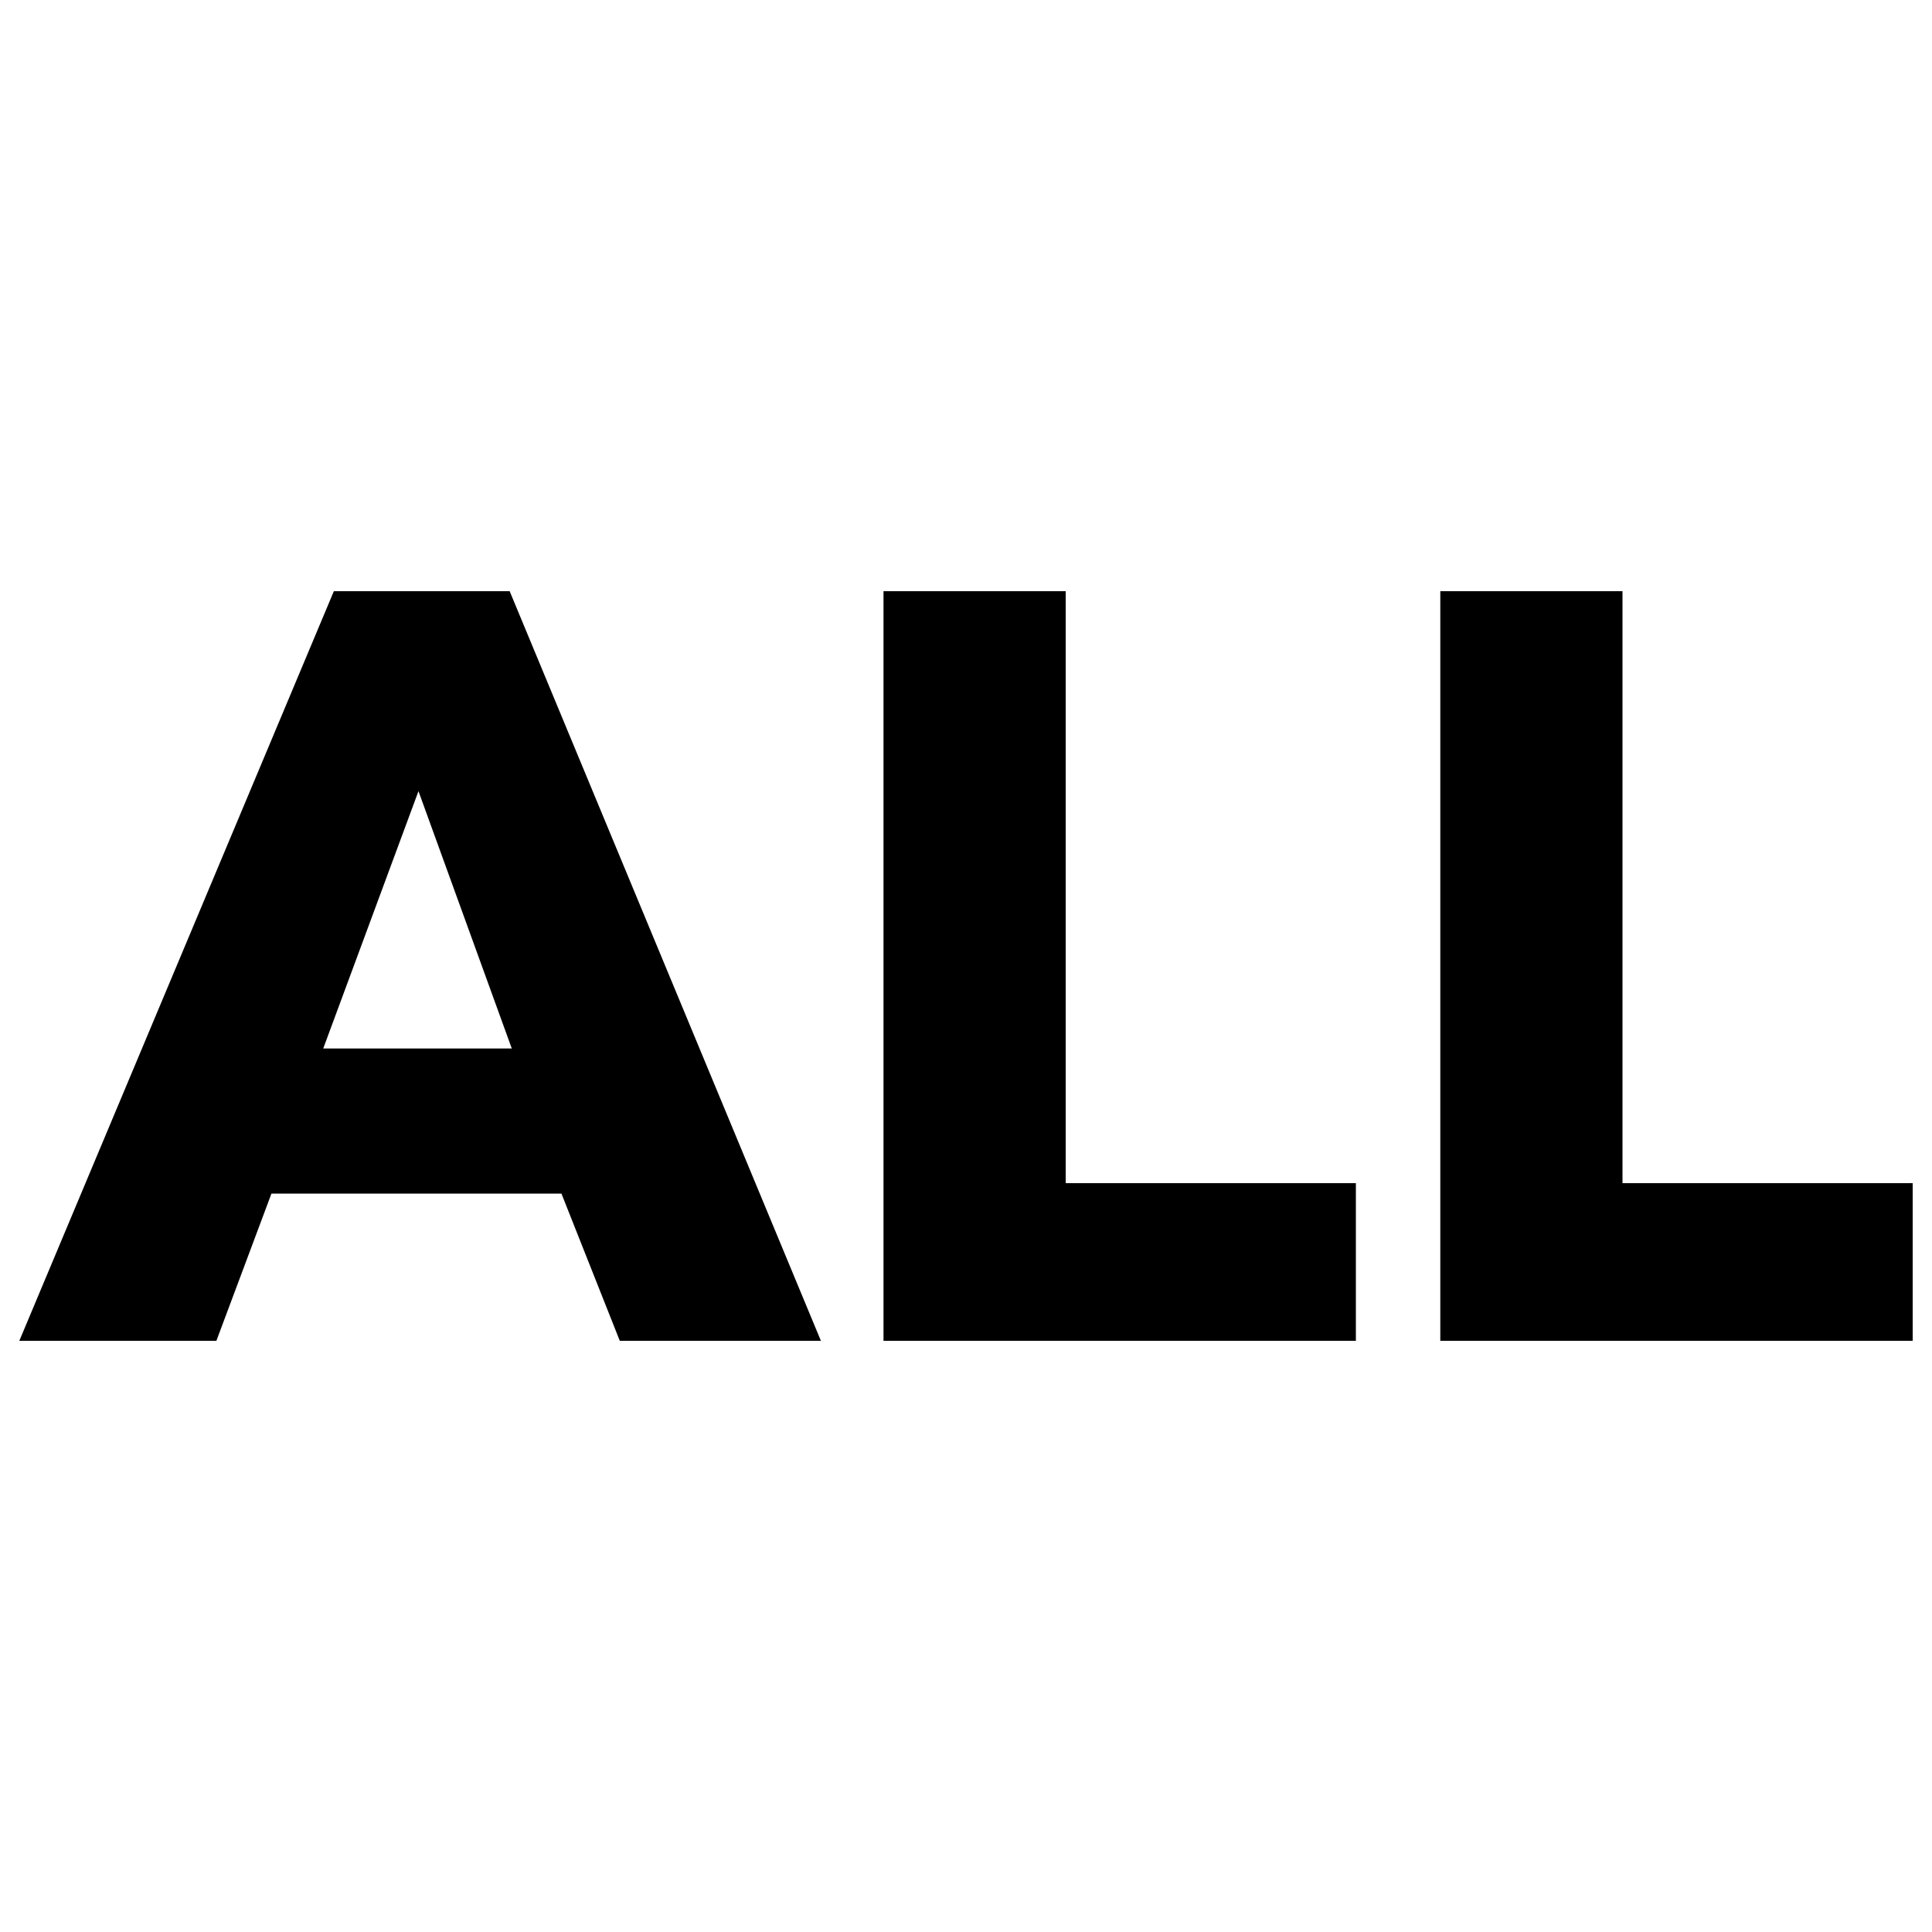 <?xml version="1.0" encoding="utf-8"?>
<!-- Svg Vector Icons : http://www.onlinewebfonts.com/icon -->
<!DOCTYPE svg PUBLIC "-//W3C//DTD SVG 1.1//EN" "http://www.w3.org/Graphics/SVG/1.1/DTD/svg11.dtd">
<svg version="1.1" xmlns="http://www.w3.org/2000/svg" xmlns:xlink="http://www.w3.org/1999/xlink" x="0px" y="0px" viewBox="0 0 1000 1000" enable-background="new 0 0 1000 1000" xml:space="preserve">
<g><path d="M320.8,694l-30.2-76.2H140.5L112,694H10L172.8,306h91L424.9,694H320.8z M216.6,409.5l-49.3,133.2h97.6L216.6,409.5z"/><path d="M457.3,694V306h94.3v306.4h150.2V694H457.3z"/><path d="M745.5,694V306h94.3v306.4H990V694H745.5z"/></g>
</svg>